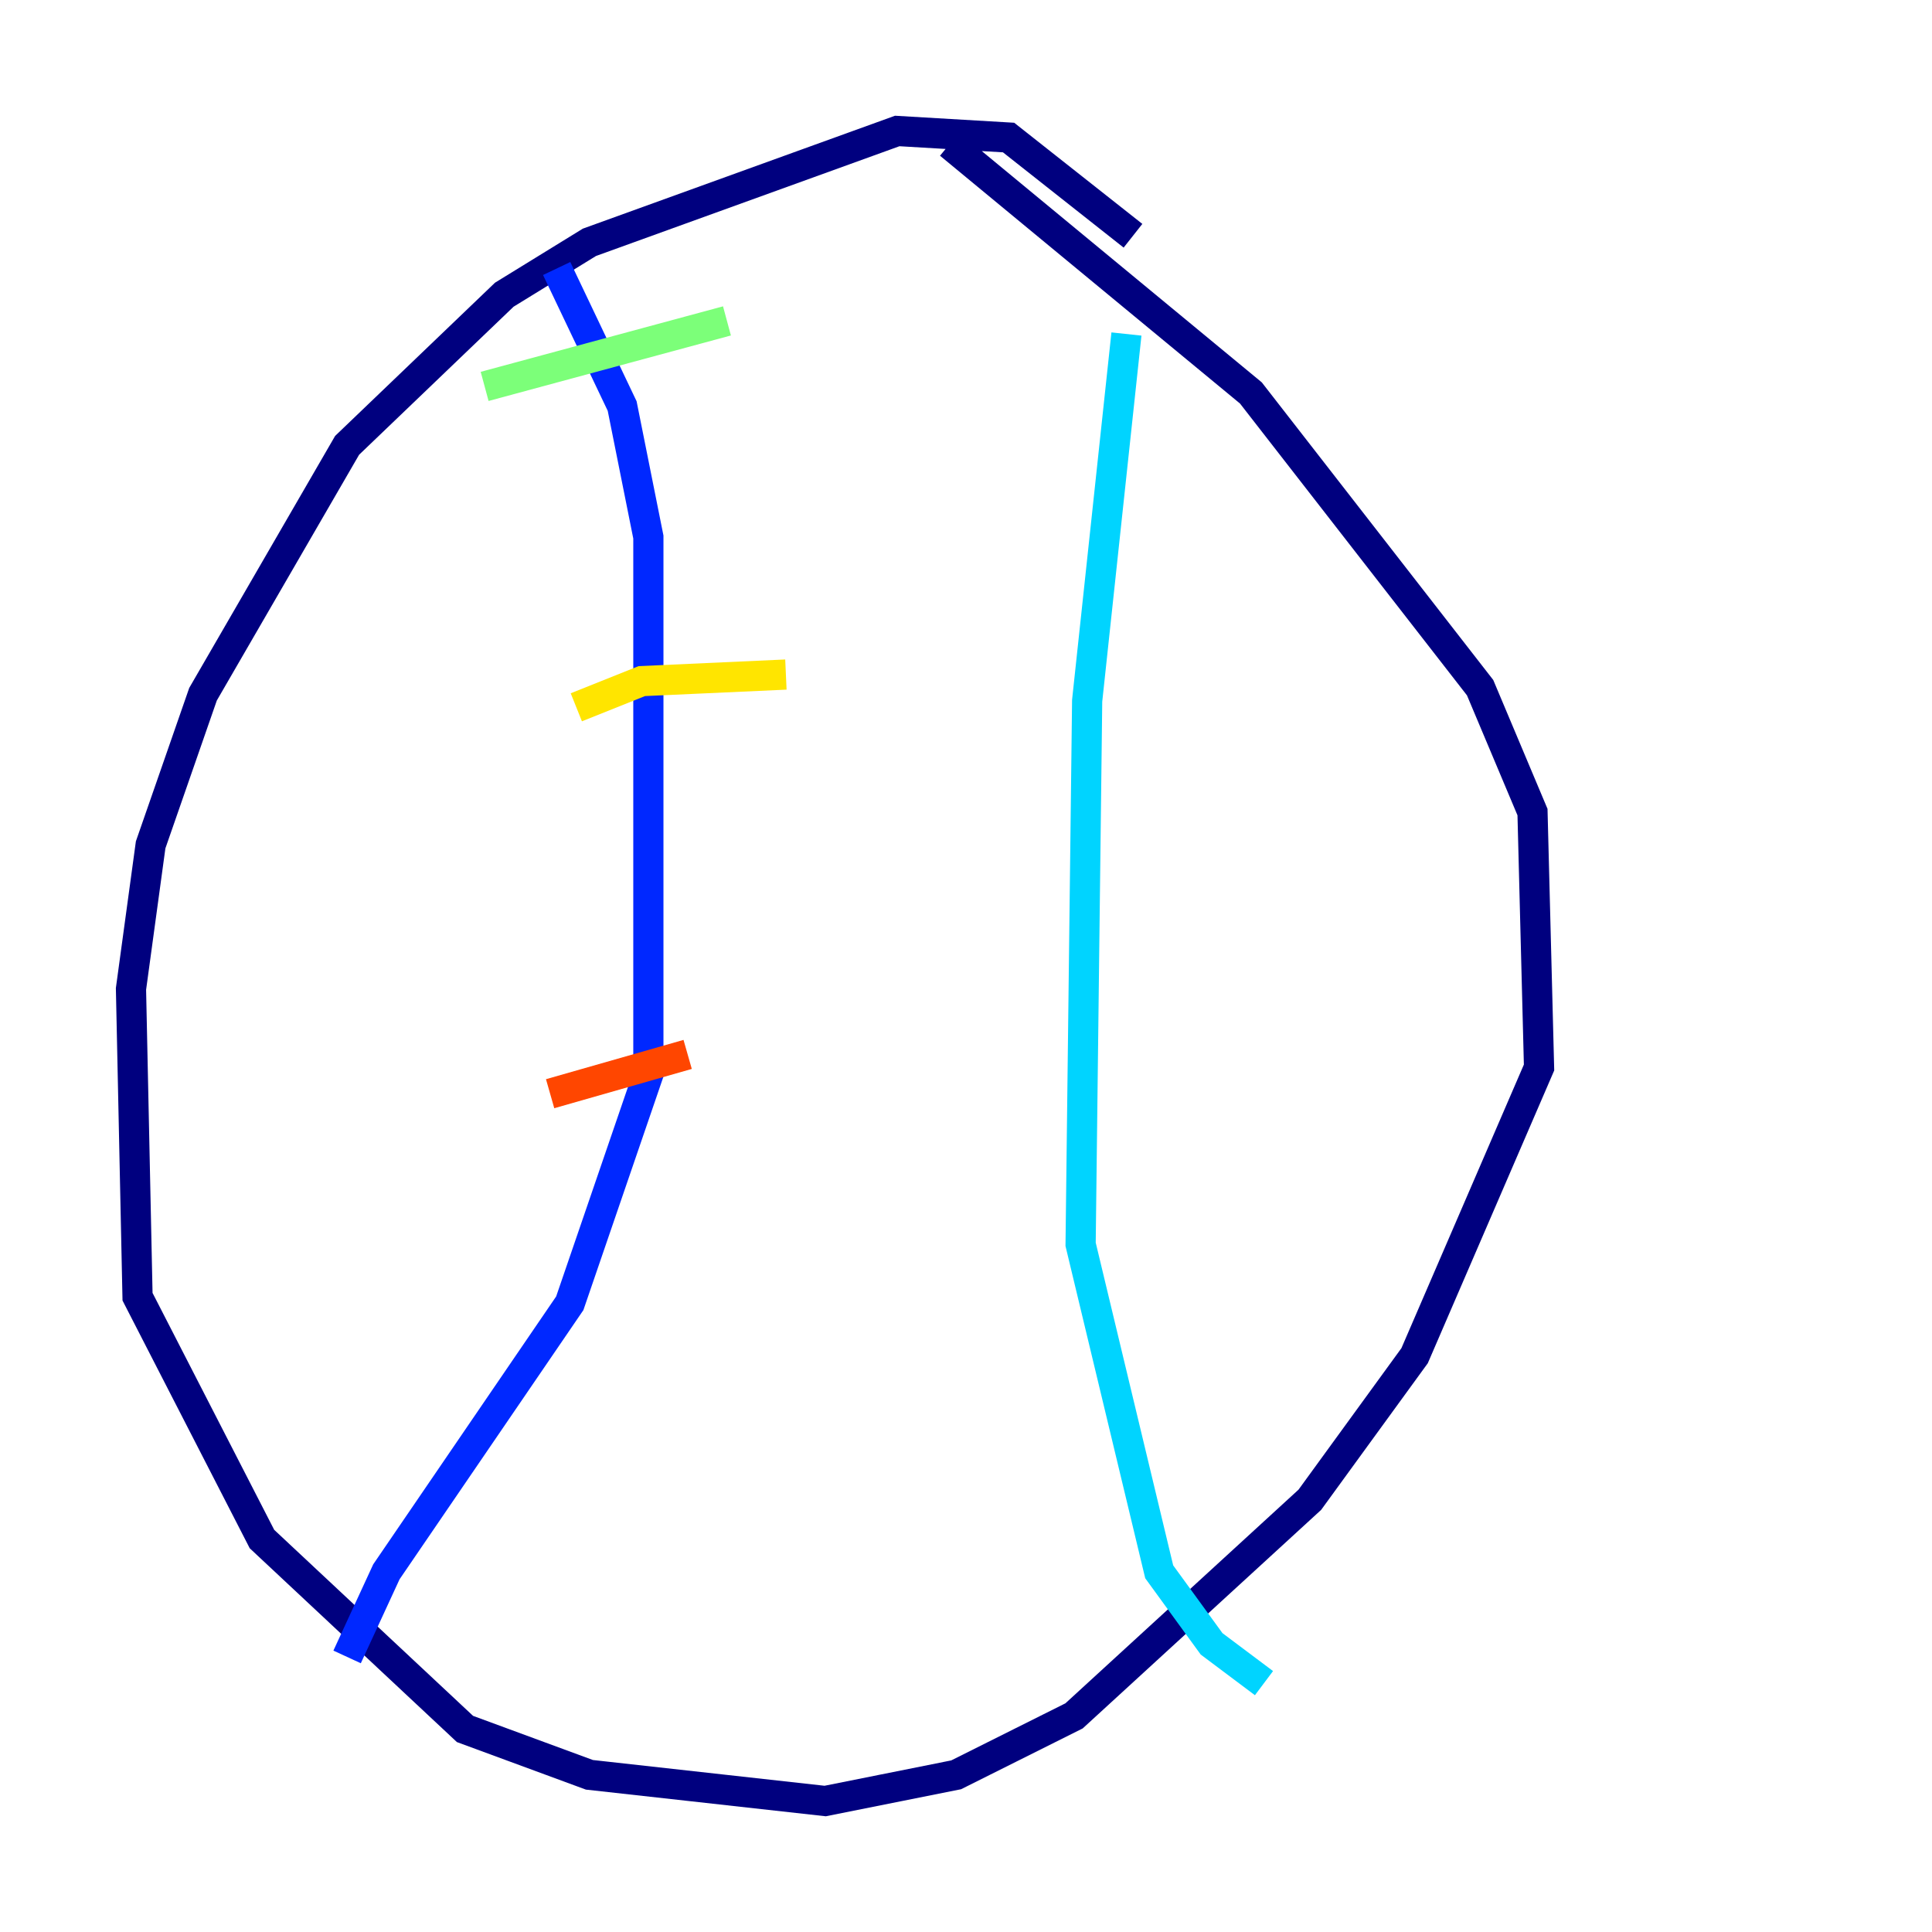 <?xml version="1.0" encoding="utf-8" ?>
<svg baseProfile="tiny" height="128" version="1.2" viewBox="0,0,128,128" width="128" xmlns="http://www.w3.org/2000/svg" xmlns:ev="http://www.w3.org/2001/xml-events" xmlns:xlink="http://www.w3.org/1999/xlink"><defs /><polyline fill="none" points="75.064,15.62 66.82,9.112 59.444,8.678 39.051,16.054 33.41,19.525 22.997,29.505 13.451,45.993 9.98,55.973 8.678,65.519 9.112,85.912 17.356,101.966 30.807,114.549 39.051,117.586 54.671,119.322 63.349,117.586 71.159,113.681 86.78,99.363 93.722,89.817 101.966,70.725 101.532,53.803 98.061,45.559 82.875,26.034 62.915,9.546" stroke="#00007f" stroke-width="2" /><polyline fill="none" points="36.881,17.79 41.22,26.902 42.956,35.58 42.956,71.159 37.749,86.346 25.6,104.136 22.997,109.776" stroke="#0028ff" stroke-width="2" /><polyline fill="none" points="74.63,22.129 72.027,46.427 71.593,82.441 76.8,104.136 80.271,108.909 83.742,111.512" stroke="#00d4ff" stroke-width="2" /><polyline fill="none" points="32.108,25.6 48.163,21.261" stroke="#7cff79" stroke-width="2" /><polyline fill="none" points="38.183,46.861 42.522,45.125 52.068,44.691" stroke="#ffe500" stroke-width="2" /><polyline fill="none" points="36.447,72.461 45.559,69.858" stroke="#ff4600" stroke-width="2" /><polyline fill="none" points="30.807,80.271 30.807,80.271" stroke="#7f0000" stroke-width="2" /></svg>